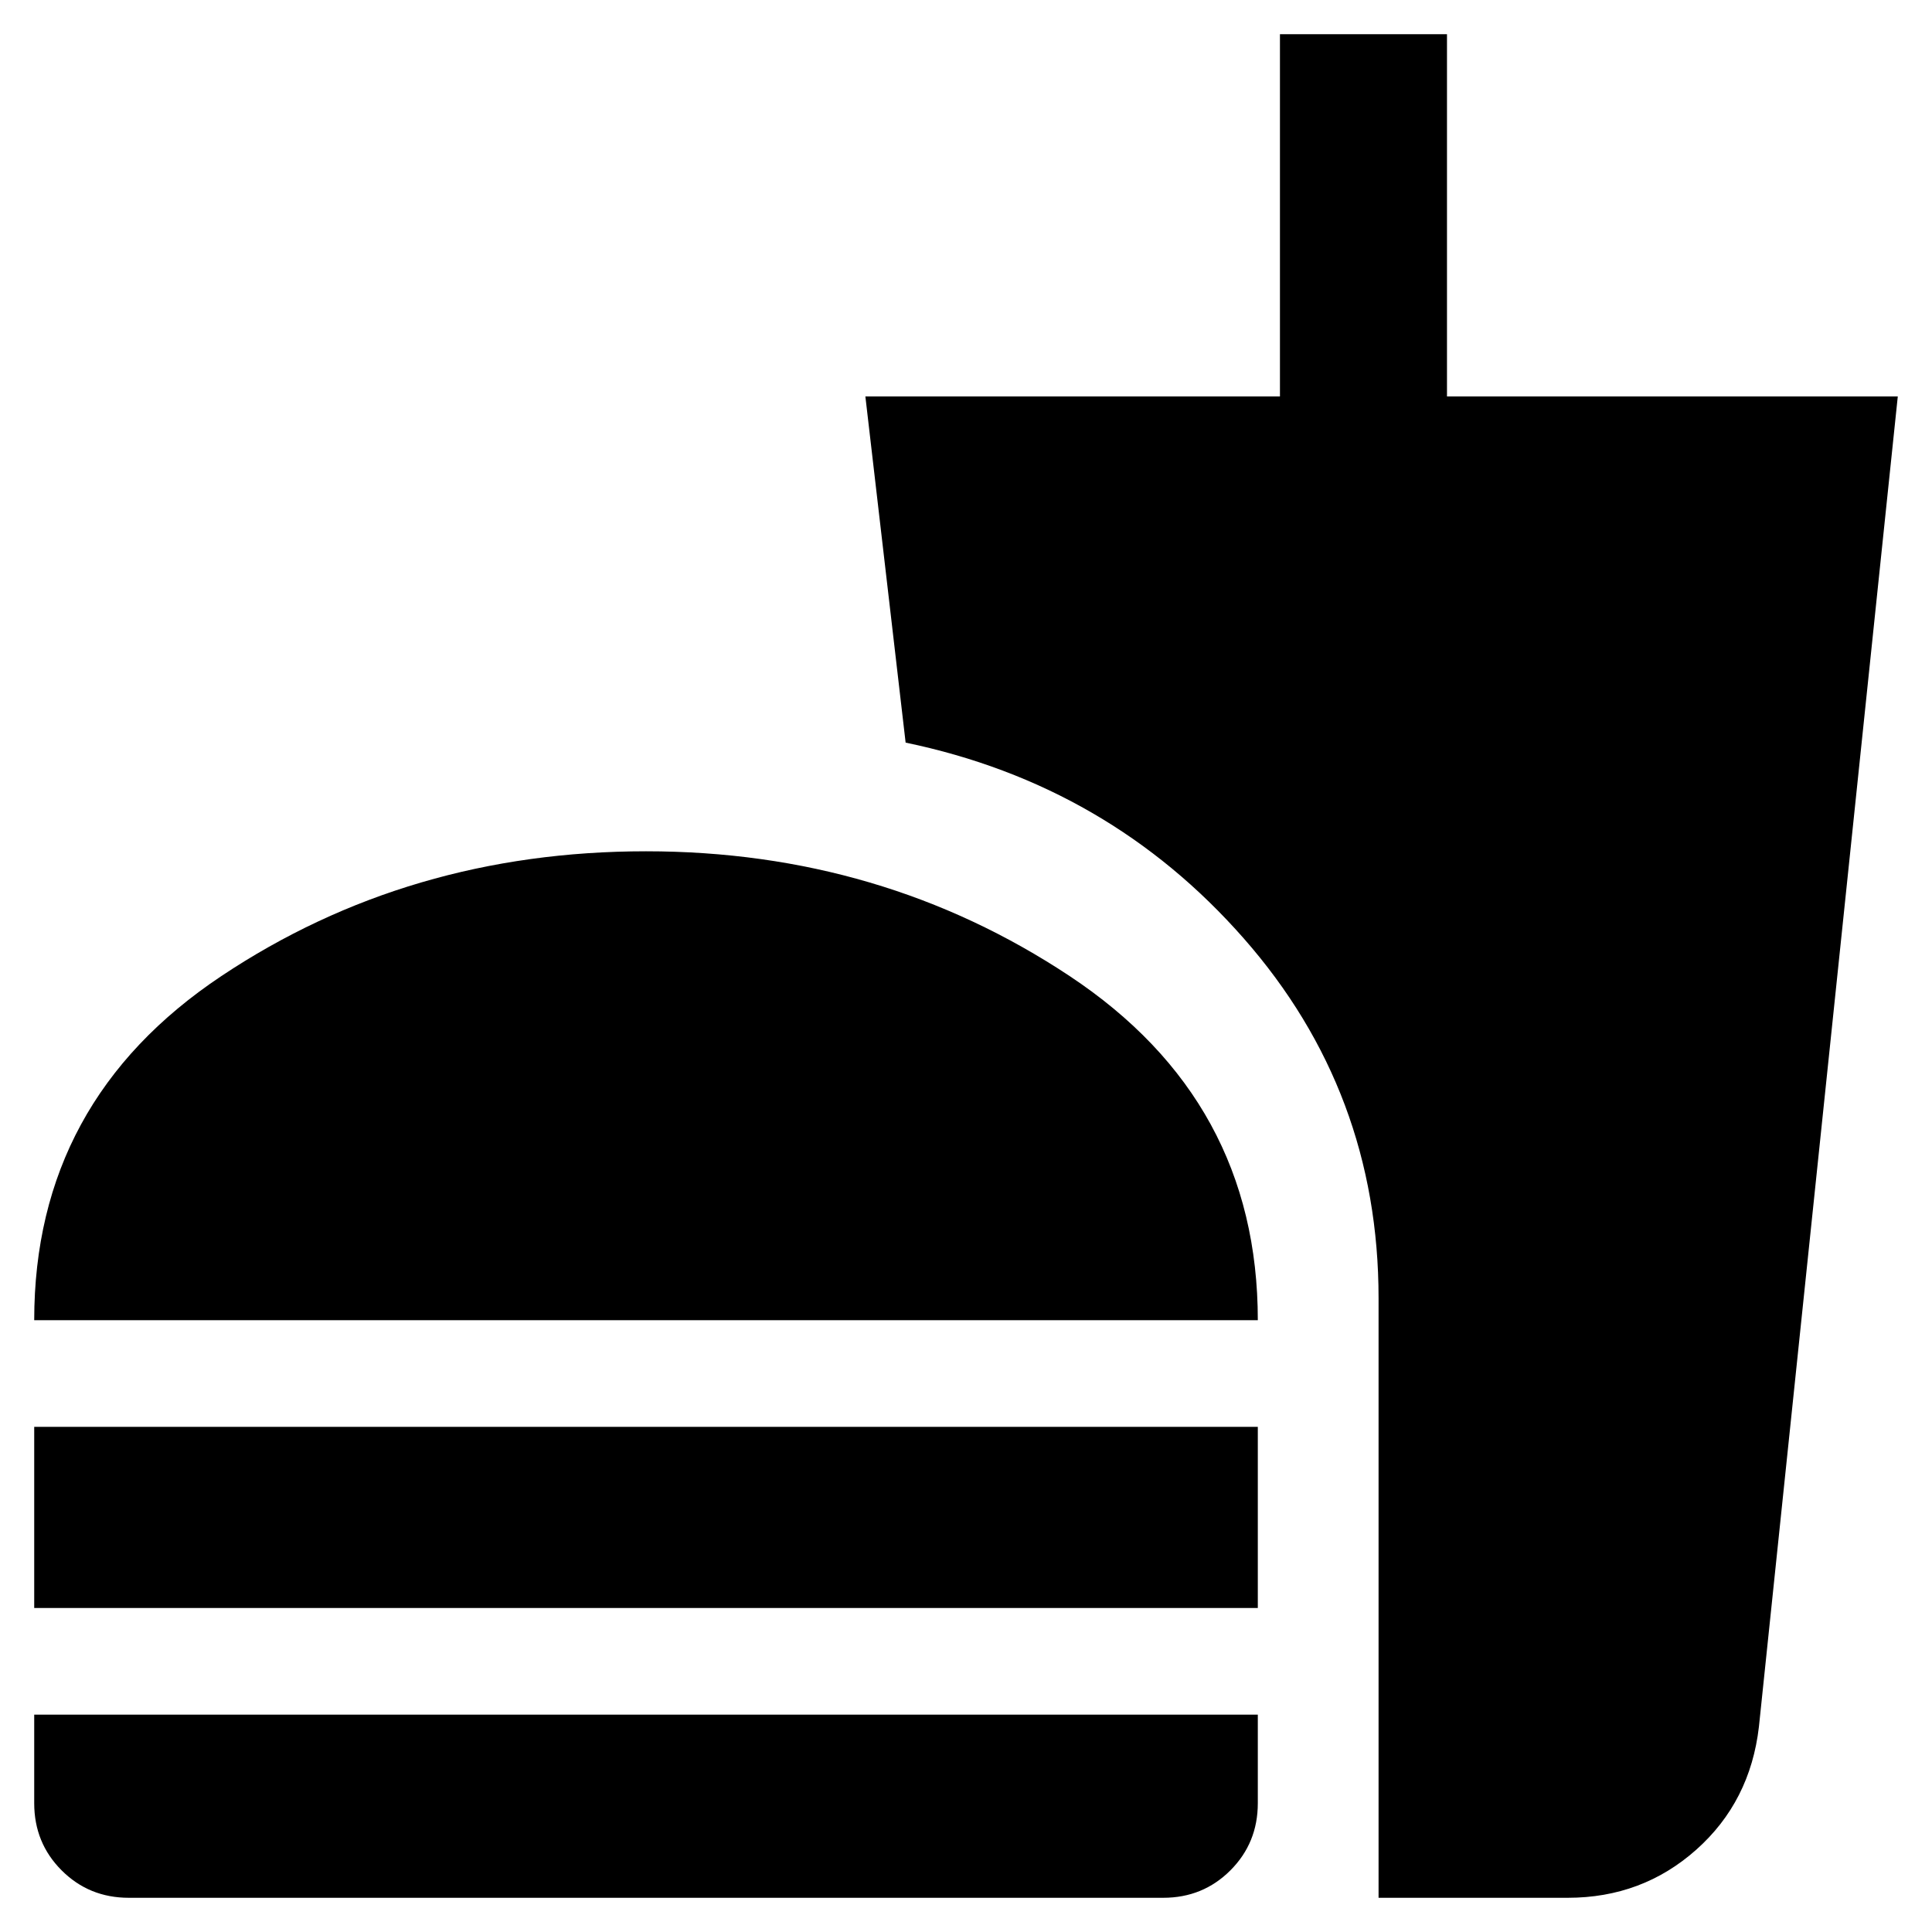 <svg xmlns="http://www.w3.org/2000/svg" width="48" height="48" viewBox="0 -960 960 960"><path d="M17-304q0-109 93-171t211-62q117 0 210.5 62T625-304H17Zm0 143v-90h608v90H17ZM64-17q-19.75 0-33.375-13.625T17-64v-44h608v44q0 19.75-13.625 33.375T578-17H64Zm621 0v-298q0-102.45-67-178.725Q551-570 450-591l-20-172h206v-180h83v180h224l-69 661q-4.312 37.25-31.156 61.125Q816-17 779-17h-94Z"/></svg>